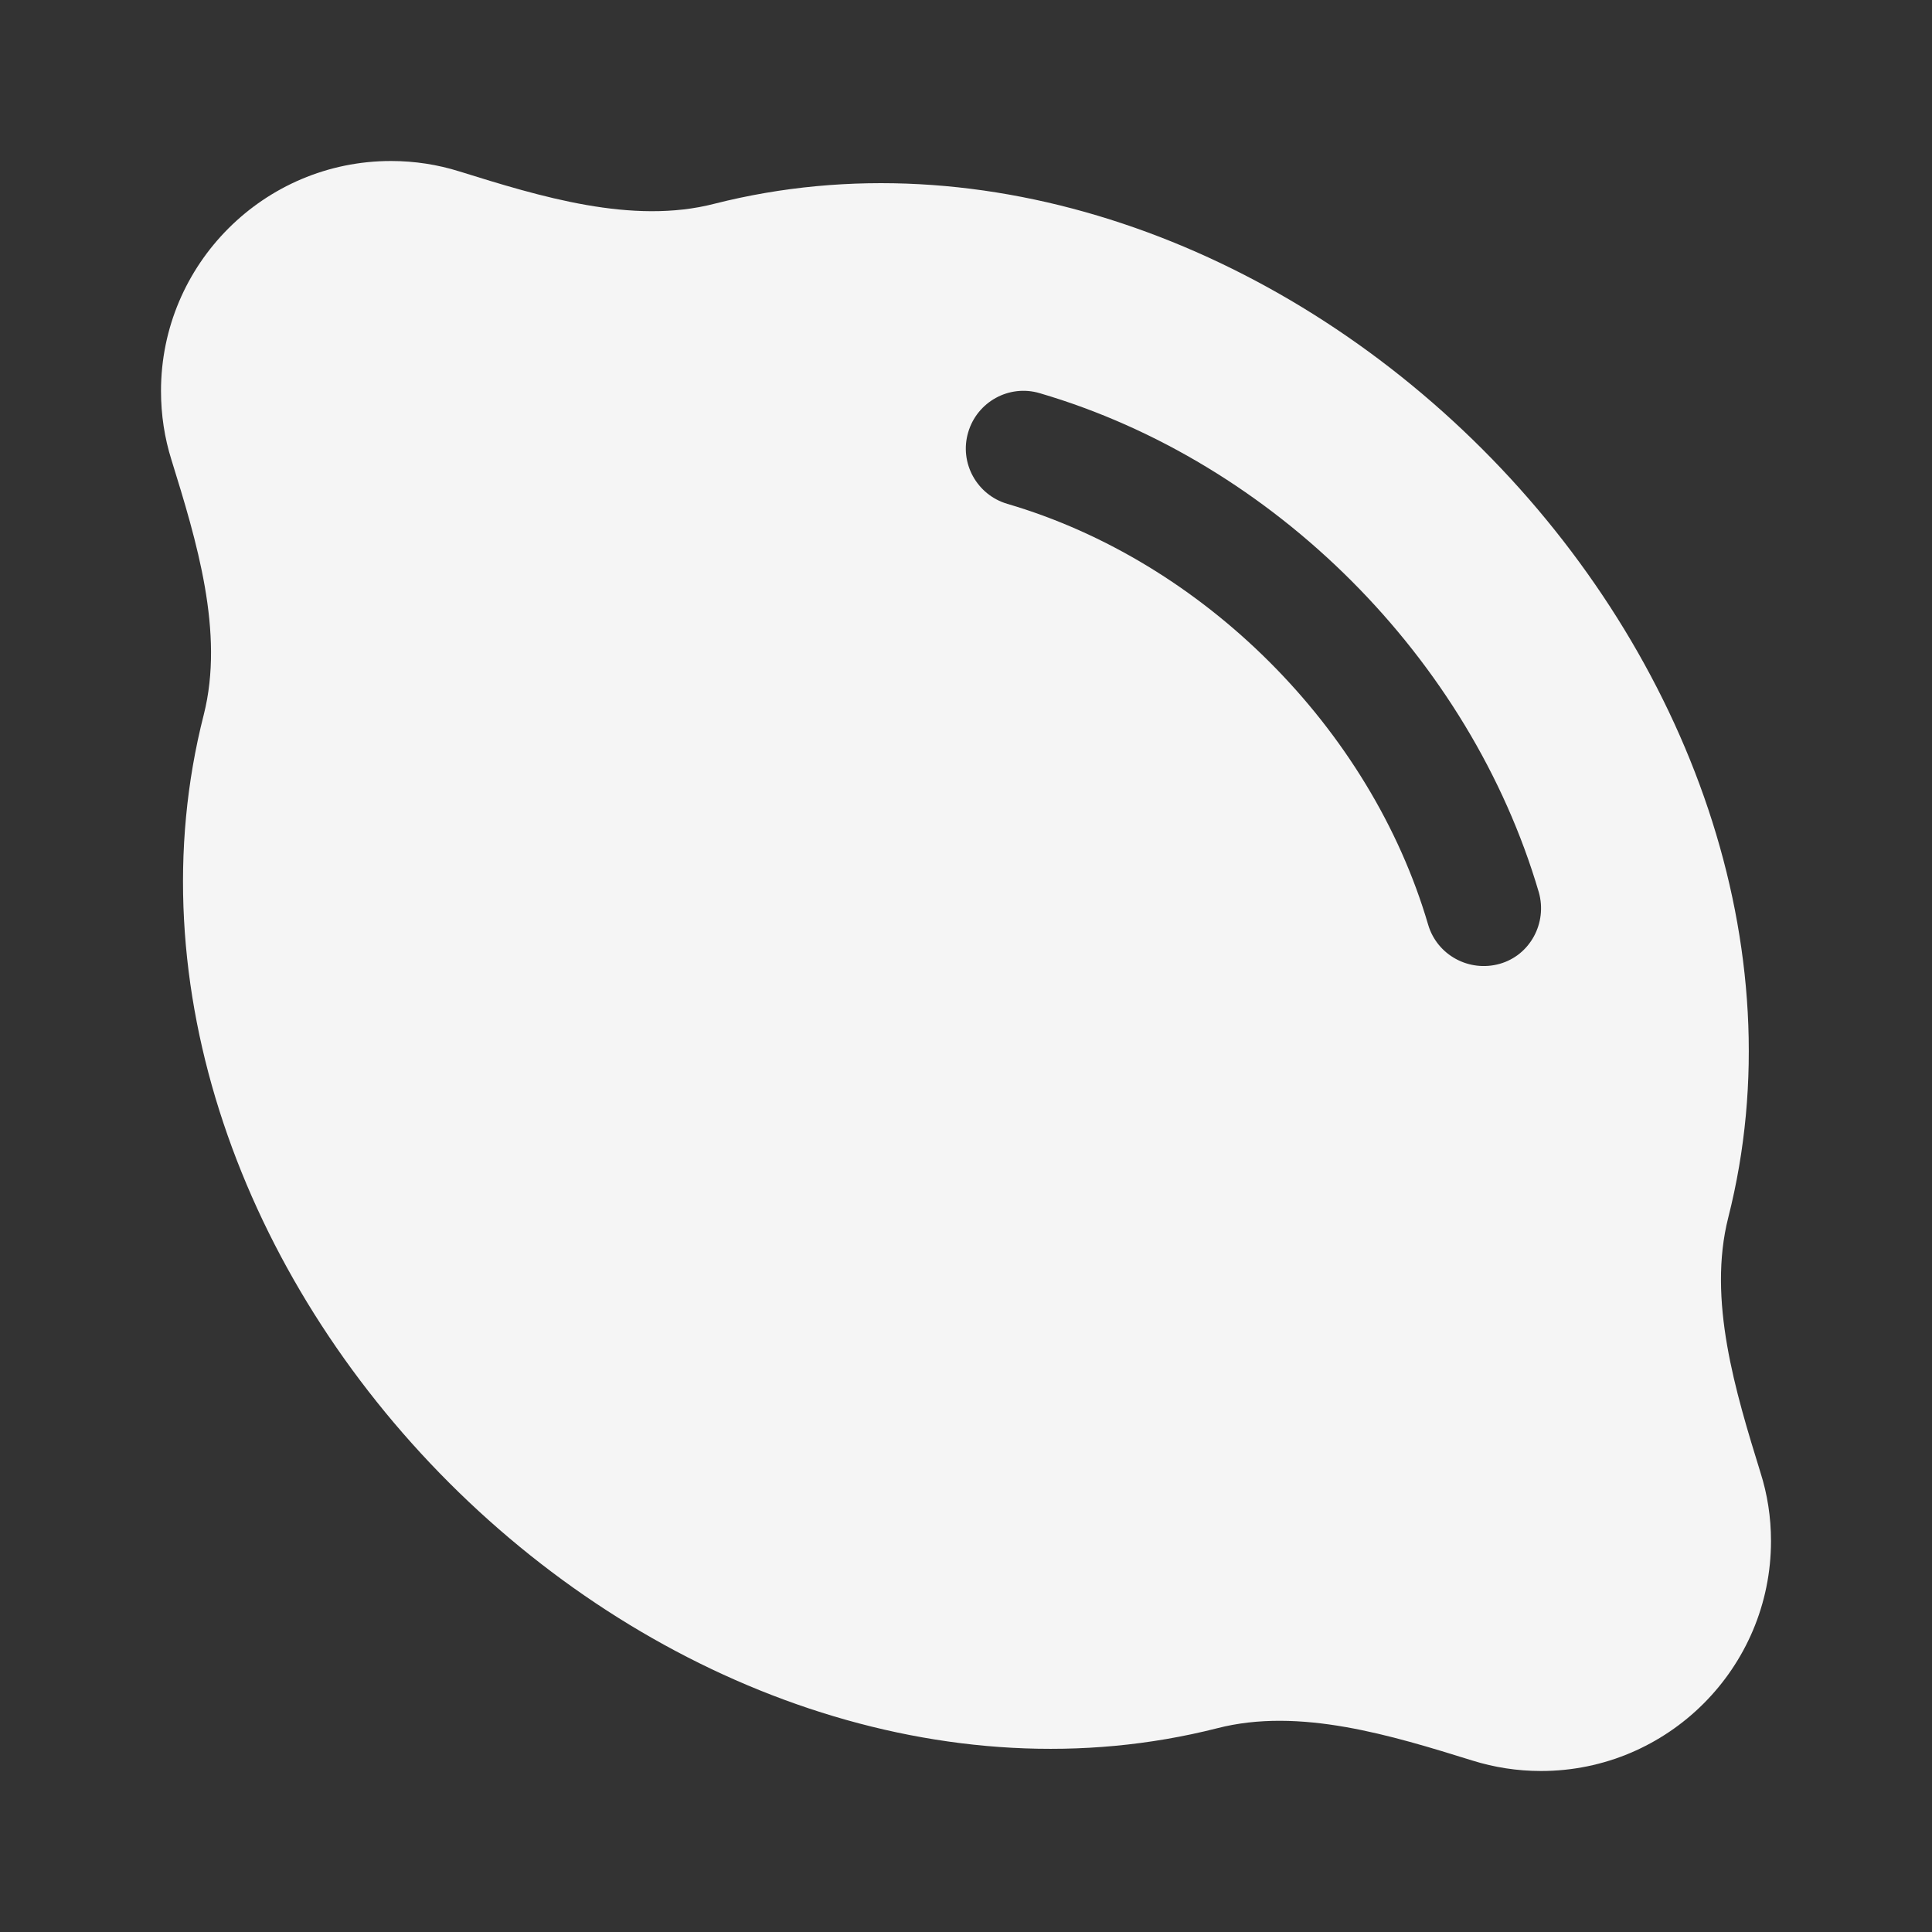 <svg width="24" height="24" viewBox="0 0 24 24" fill="none" xmlns="http://www.w3.org/2000/svg">
<rect x="0" y="0" width="24" height="24" fill="#333333" stroke="none"/>
<path d="M2 4.857C2 3.281 3.281 2 4.857 2C5.152 2 5.438 2.045 5.705 2.129C6.71 2.442 7.853 2.795 8.875 2.531C12.232 1.679 15.857 3.022 18.415 5.58C20.973 8.138 22.321 11.768 21.469 15.125C21.21 16.147 21.558 17.286 21.87 18.295C21.955 18.562 22 18.848 22 19.143C22 20.719 20.719 22 19.143 22C18.848 22 18.562 21.955 18.29 21.87C17.286 21.558 16.143 21.205 15.12 21.469C11.763 22.321 8.138 20.978 5.58 18.42C3.022 15.862 1.674 12.237 2.531 8.879C2.79 7.857 2.442 6.719 2.129 5.71C2.045 5.442 2 5.156 2 4.857ZM12.513 6.259C14.951 6.973 17.027 9.049 17.741 11.487C17.853 11.866 18.25 12.08 18.63 11.973C19.009 11.866 19.223 11.464 19.116 11.085C18.263 8.179 15.826 5.737 12.915 4.884C12.536 4.772 12.138 4.991 12.027 5.371C11.915 5.75 12.134 6.147 12.513 6.259Z" fill="#F5F5F5"/>
</svg>
